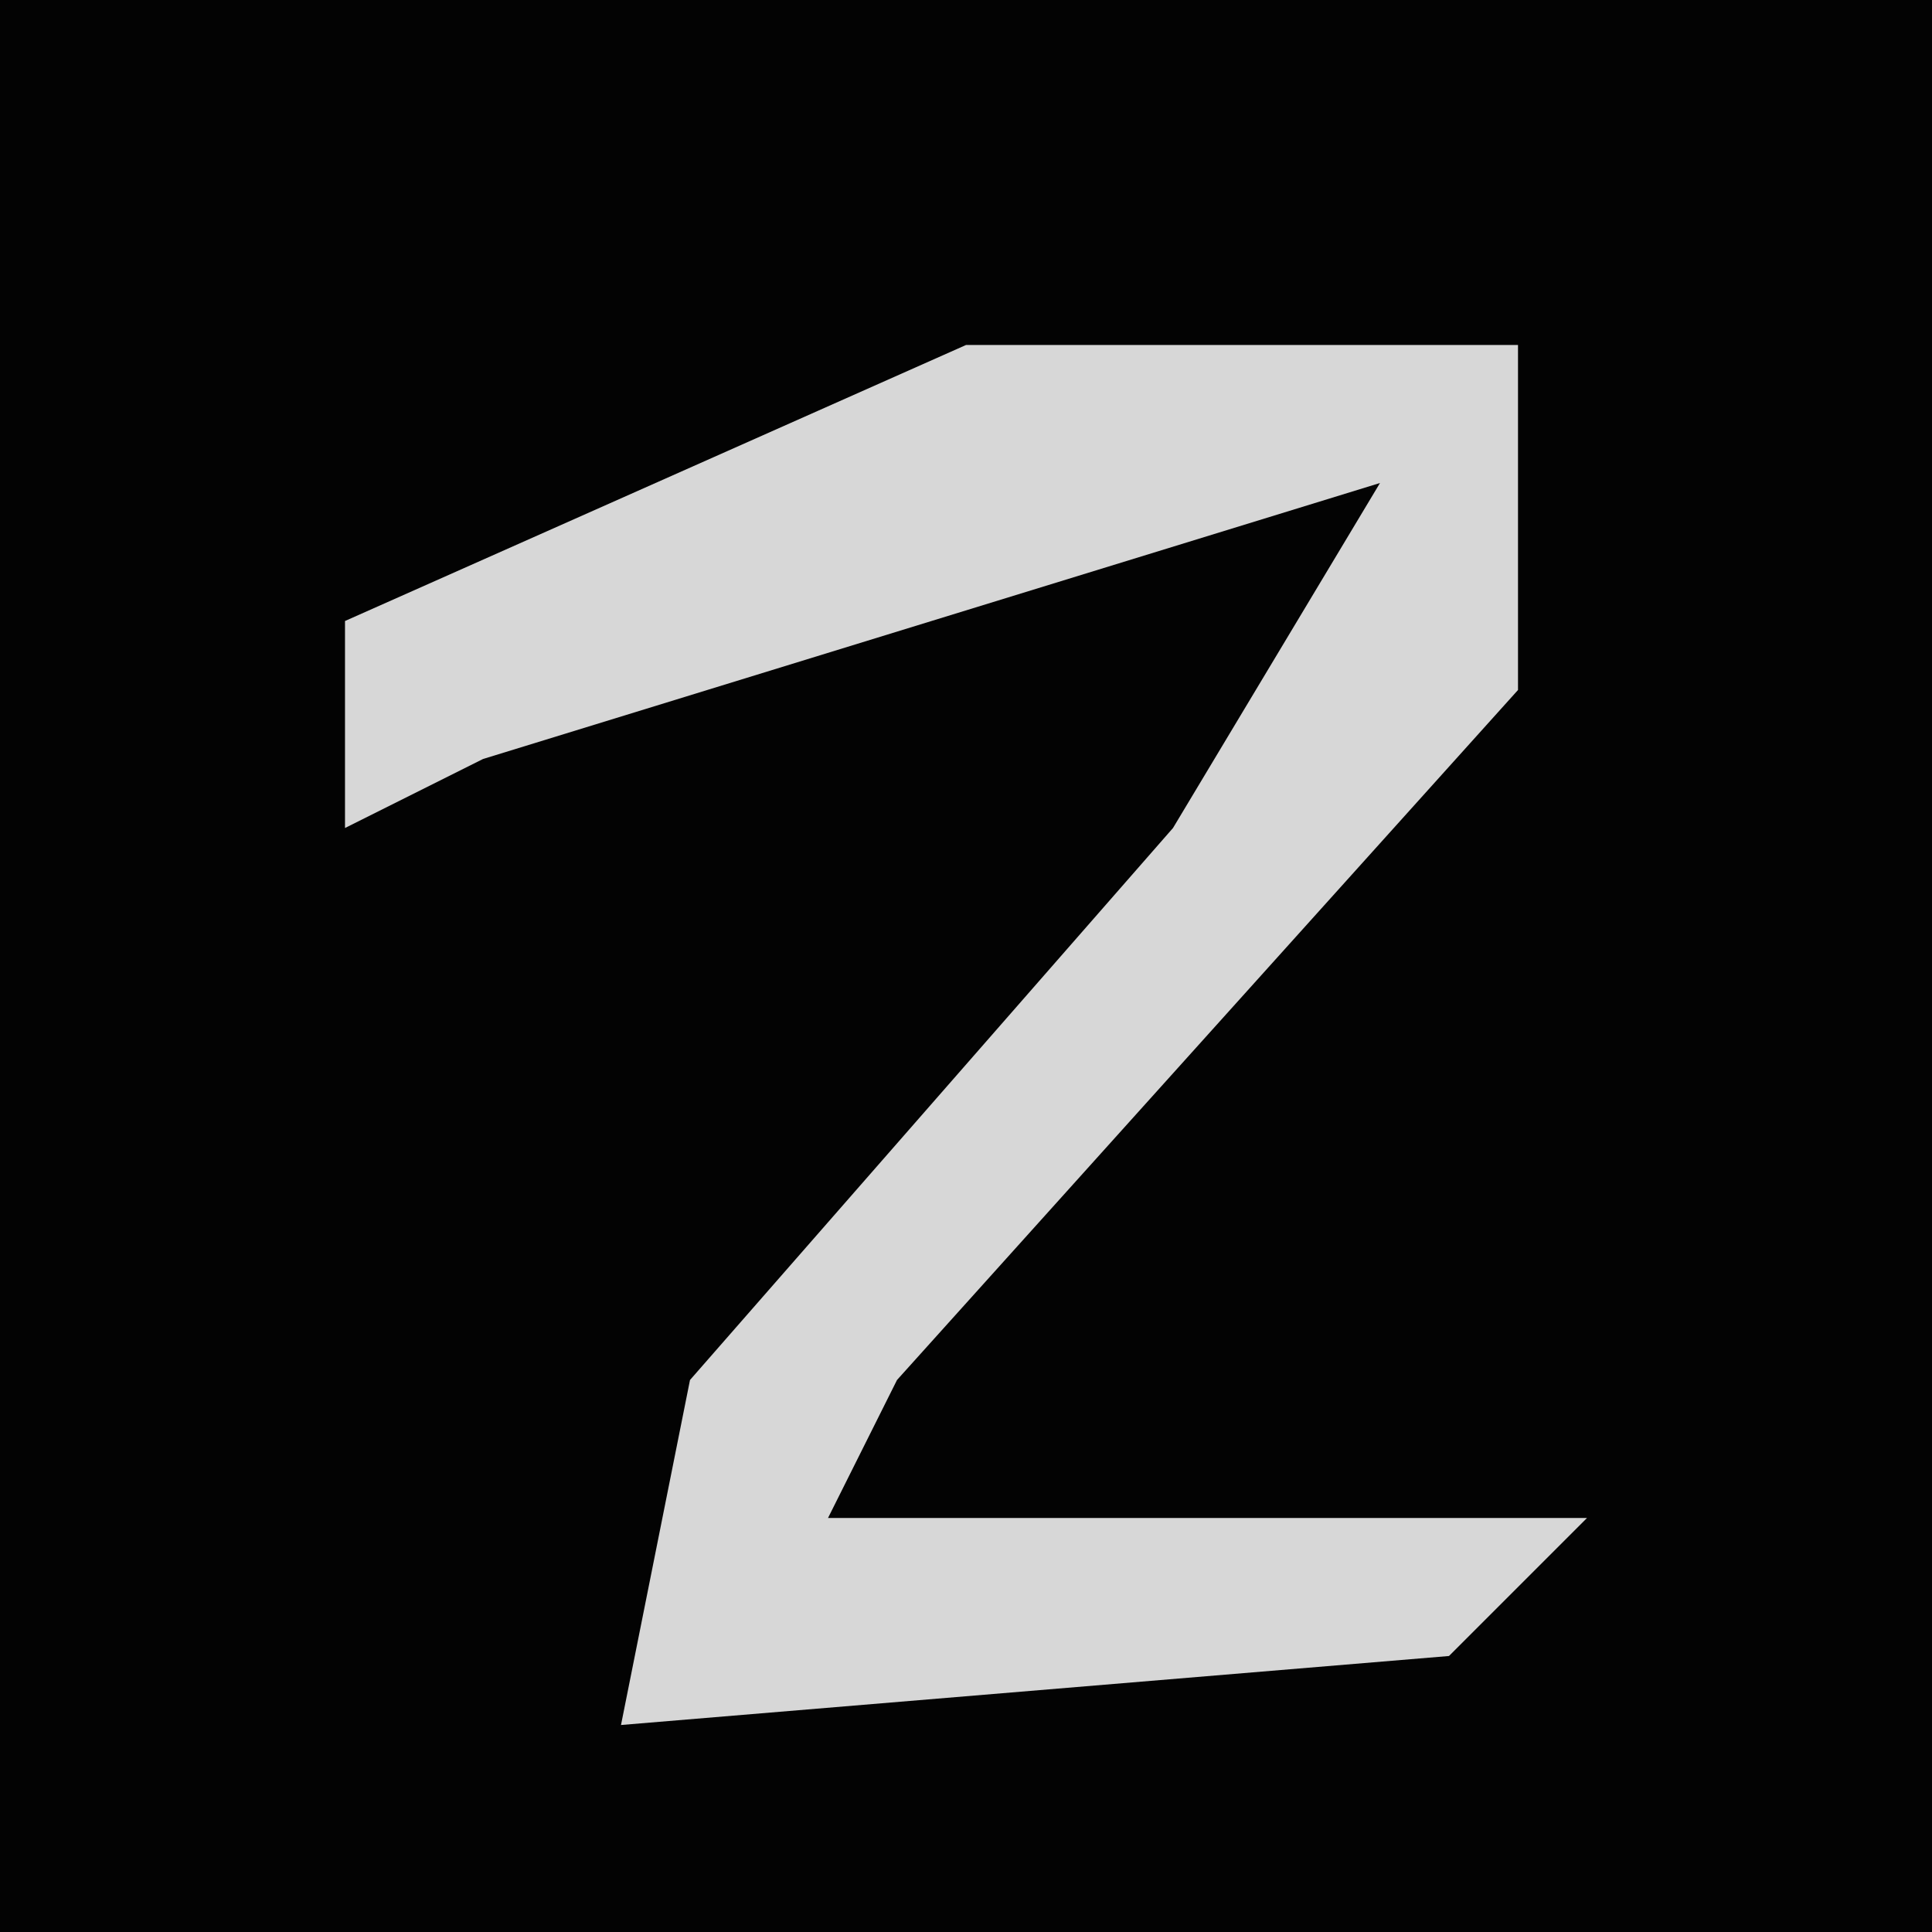 <?xml version="1.0" encoding="UTF-8"?>
<svg version="1.1" xmlns="http://www.w3.org/2000/svg" width="28" height="28">
<path d="M0,0 L28,0 L28,28 L0,28 Z " fill="#030303" transform="translate(0,0)"/>
<path d="M0,0 L8,0 L8,5 L-1,15 L-2,17 L9,17 L7,19 L-5,20 L-4,15 L3,7 L6,2 L-7,6 L-9,7 L-9,4 Z " fill="#D7D7D7" transform="translate(14,5)"/>
</svg>
